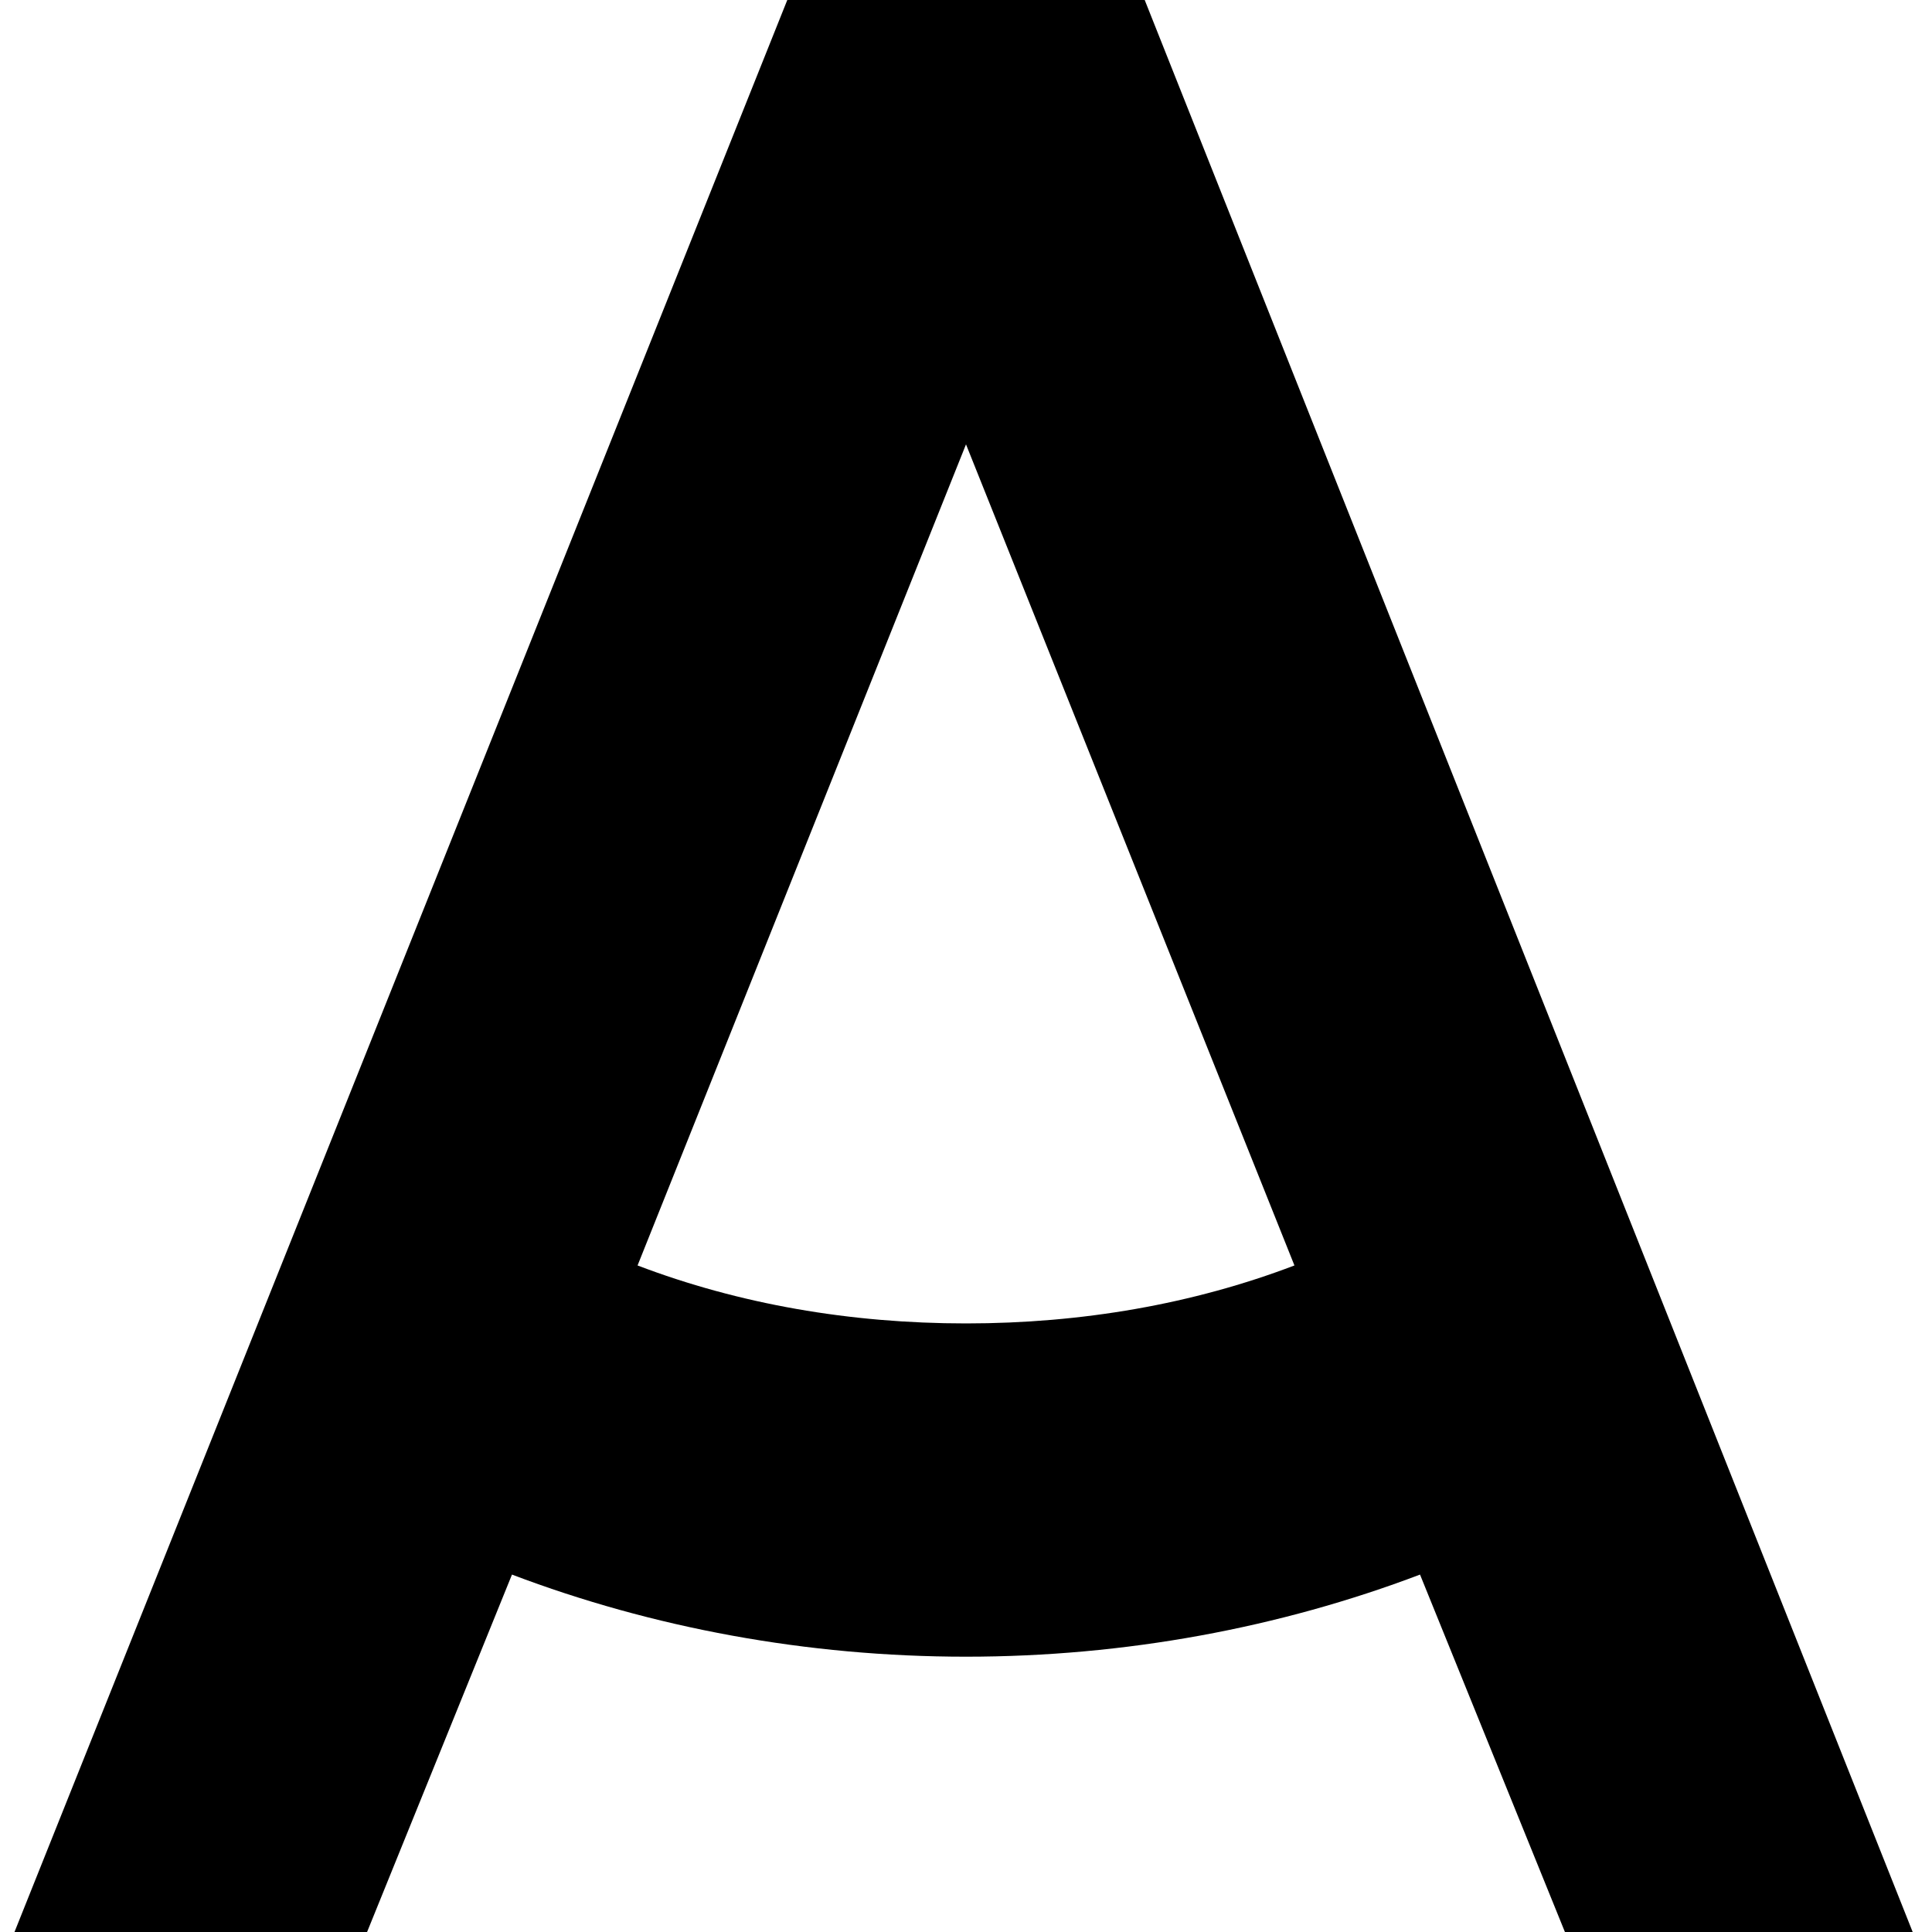 <?xml version="1.0" encoding="utf-8"?>
<!-- Generator: Adobe Illustrator 19.2.1, SVG Export Plug-In . SVG Version: 6.00 Build 0)  -->
<svg version="1.1" id="Layer_1" xmlns="http://www.w3.org/2000/svg" xmlns:xlink="http://www.w3.org/1999/xlink" x="0px" y="0px"
	 viewBox="0 0 40 40" style="enable-background:new 0 0 40 40;" xml:space="preserve">
<g>
	<path d="M20,27.4c-2.4,0-4.7-0.4-6.8-1.2l6.8-17l6.8,17C24.7,27,22.4,27.4,20,27.4 M39.6,40L23.7,0h-7.4l-16,40h7.3l3-7.4
		c2.9,1.1,6.1,1.7,9.4,1.7c3.3,0,6.5-0.6,9.4-1.7l3,7.4L39.6,40L39.6,40z"/>
</g>
</svg>
